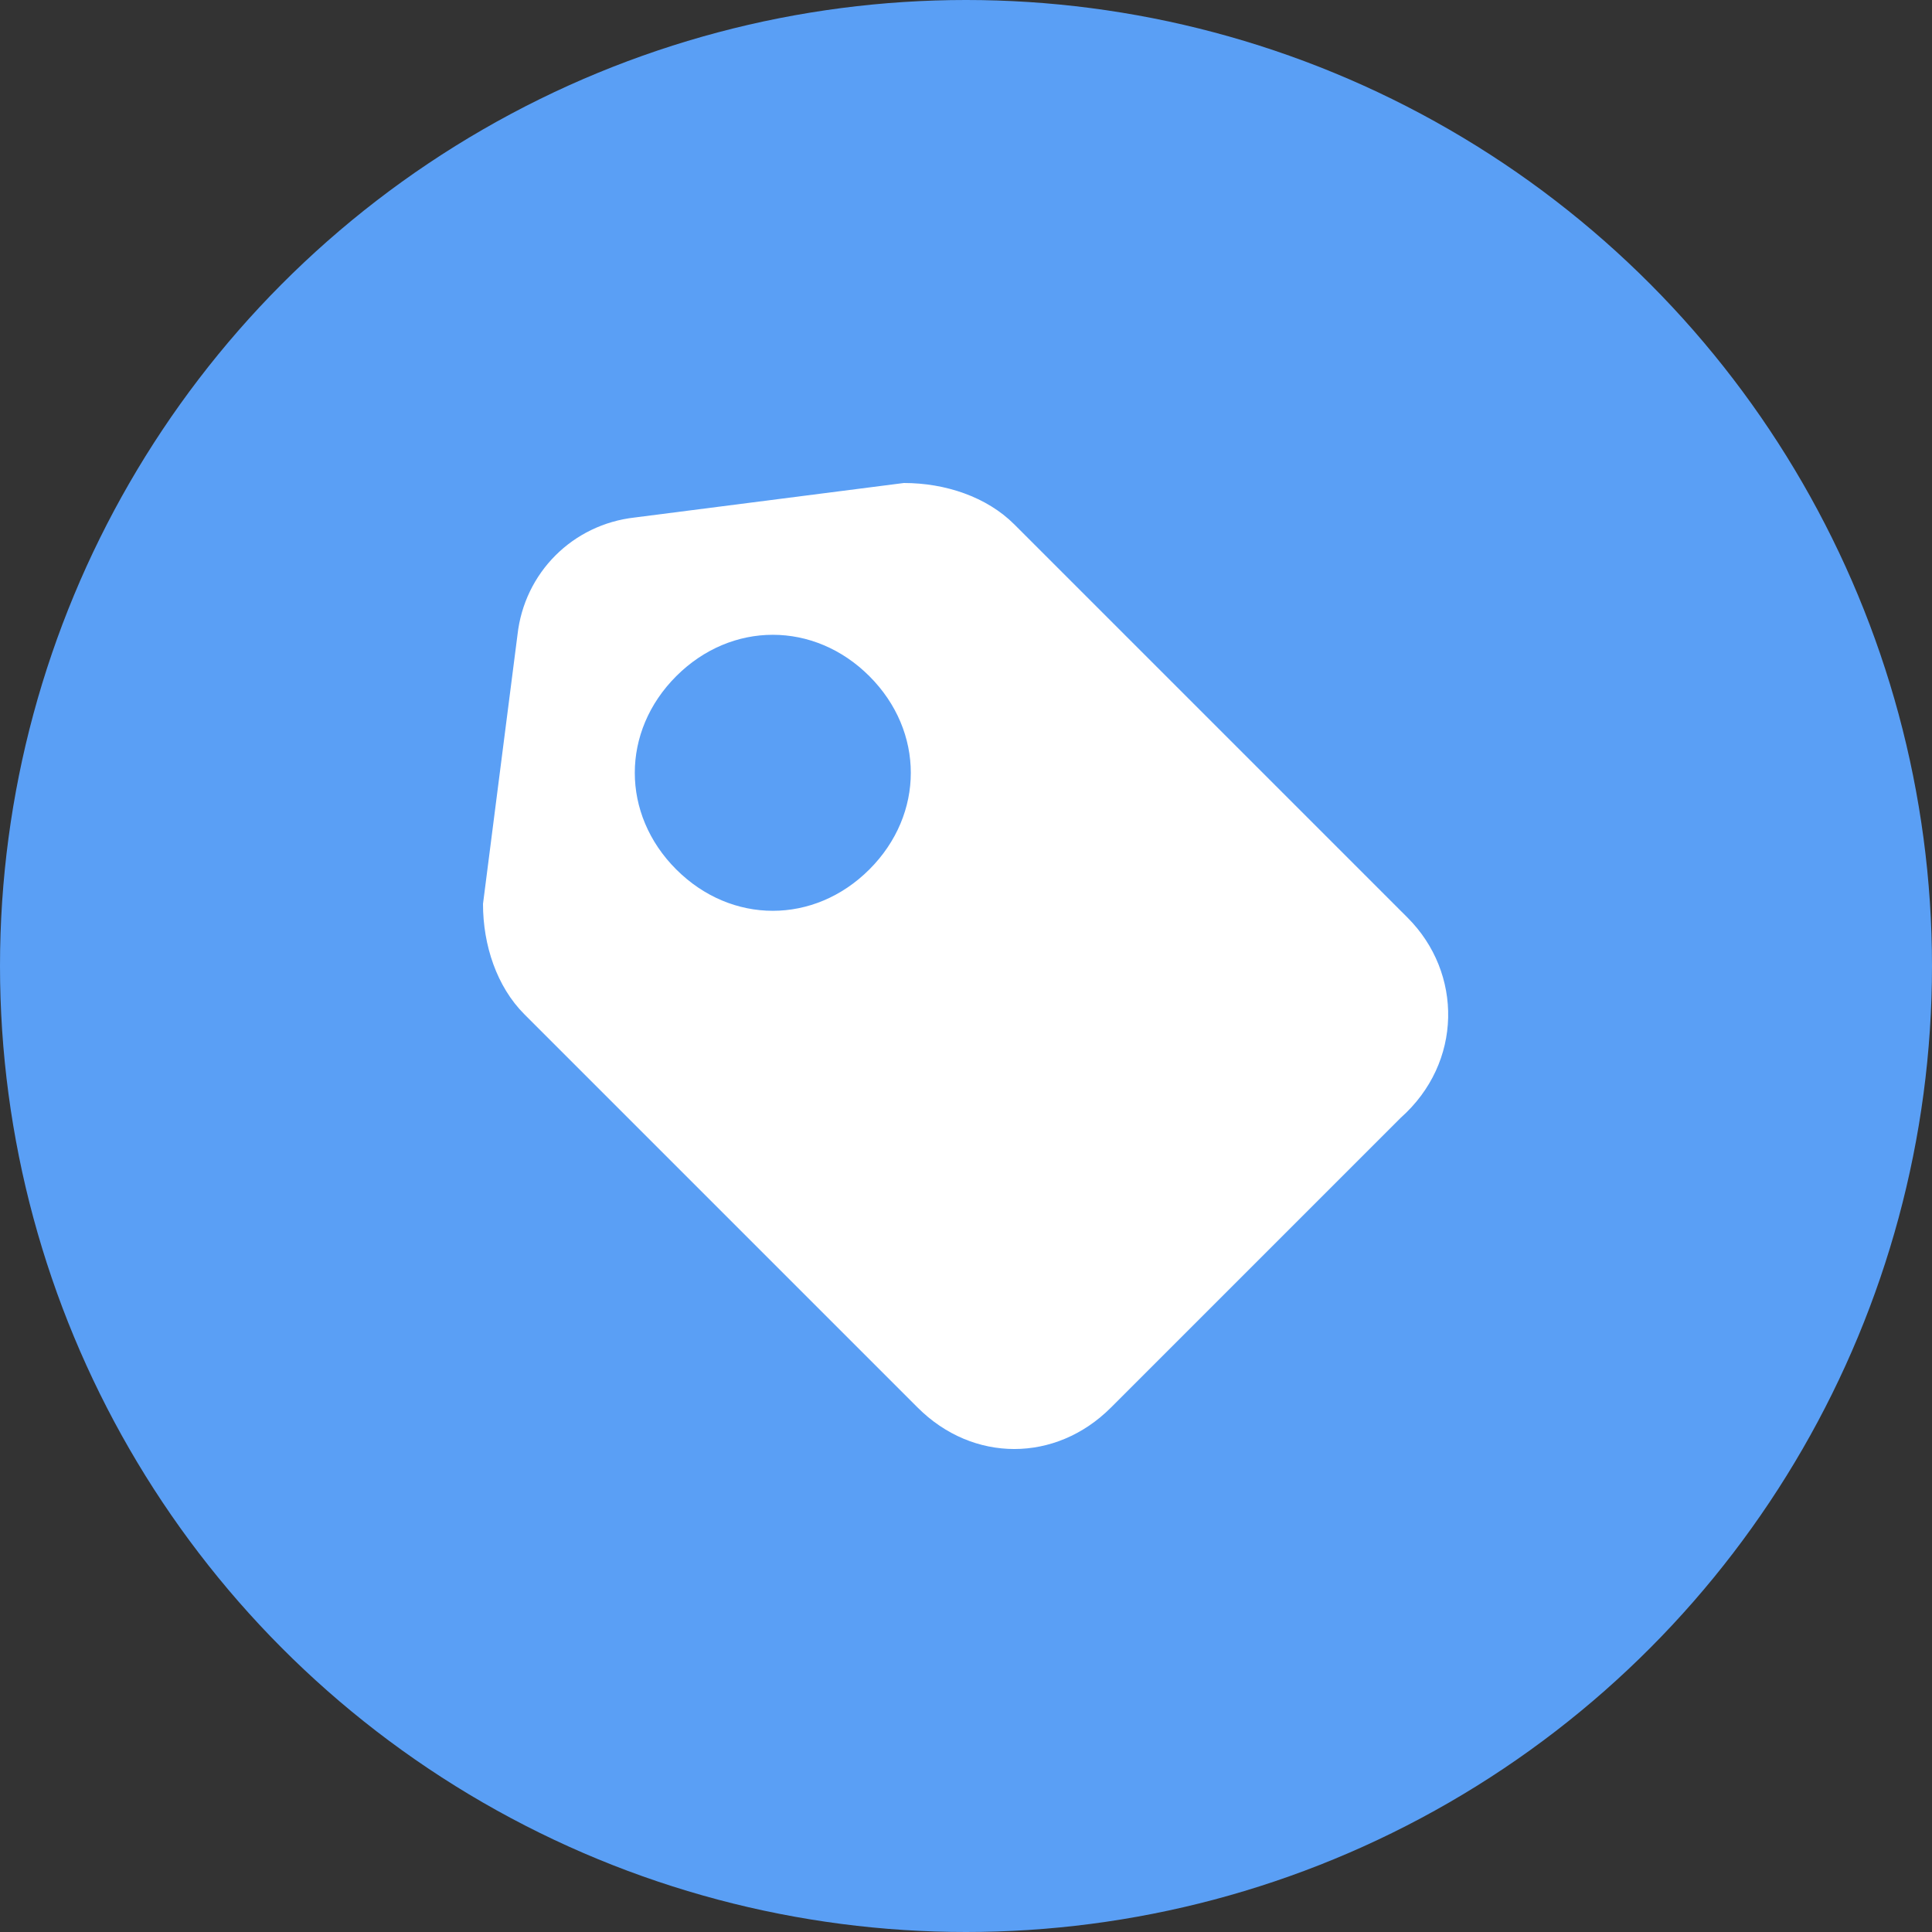 <?xml version="1.0" encoding="UTF-8"?>
<svg width="40px" height="40px" viewBox="0 0 40 40" version="1.1" xmlns="http://www.w3.org/2000/svg" xmlns:xlink="http://www.w3.org/1999/xlink">
    <rect x="0" y="0" width="40" height="40" fill="#333333" stroke="none"/>
    <!-- Generator: Sketch 60.1 (88133) - https://sketch.com -->
    <title>编组 3备份 2</title>
    <desc>Created with Sketch.</desc>
    <g id="页面-1" stroke="none" stroke-width="1" fill="none" fill-rule="evenodd">
        <g id="90我的群组" transform="translate(-94, -216)">
            <g id="编组-3备份-2" transform="translate(94, 216)">
                <g id="编组-3备份">
                    <circle id="椭圆形备份-2" fill="#5A9FF5" cx="20" cy="20" r="20"></circle>
                    <g id="编组" transform="translate(10, 10)" fill="#FFFFFF" fill-rule="nonzero">
                        <path d="M19.143,9 L11,0.857 C10.429,0.286 9.571,0 8.714,0 L3.143,0.714 C1.857,0.857 0.857,1.857 0.714,3.143 L0,8.714 C0,9.571 0.286,10.429 0.857,11 L9,19.143 C10.143,20.286 11.857,20.286 13,19.143 L19,13.143 C20.286,12 20.286,10.143 19.143,9 Z M8,8 C6.857,9.143 5.143,9.143 4,8 C2.857,6.857 2.857,5.143 4,4 C5.143,2.857 6.857,2.857 8,4 C9.143,5.143 9.143,6.857 8,8 Z" id="形状"></path>
                    </g>
                </g>
            </g>
        </g>
    </g>
</svg>